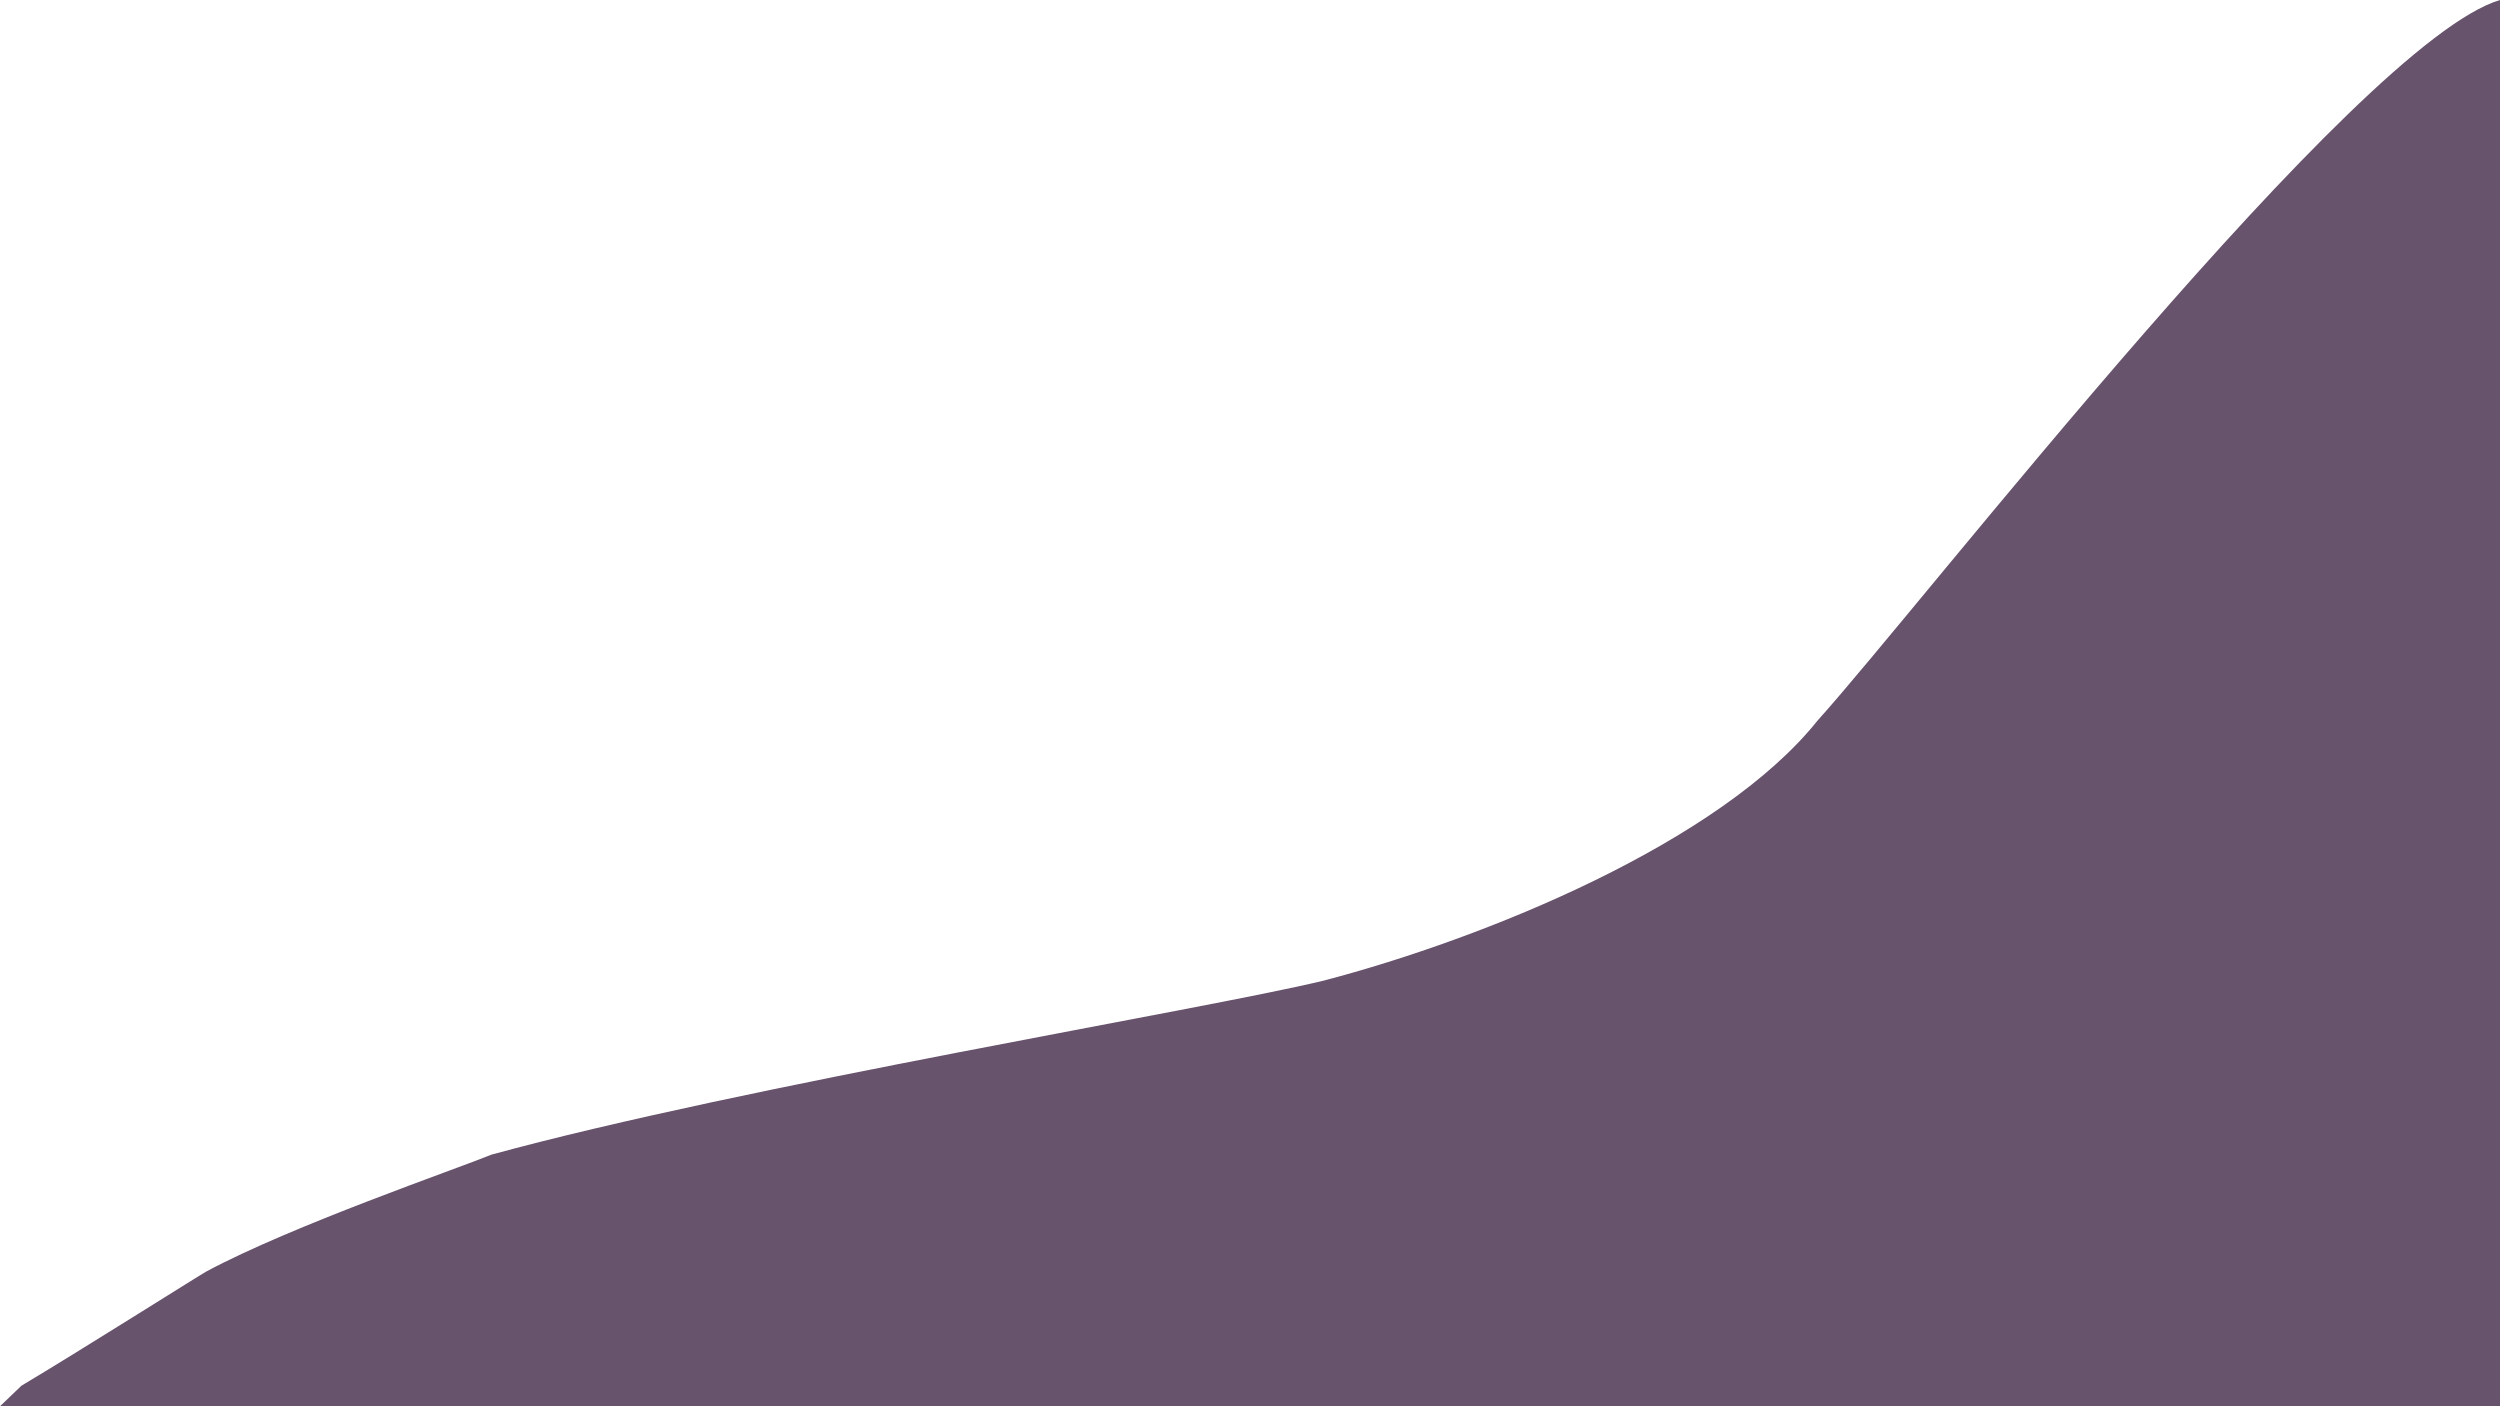<svg width="1920" height="1080" viewBox="0 0 1920 1080" fill="none" xmlns="http://www.w3.org/2000/svg">
<path d="M158.5 976.487C153.71 979.06 58.833 1039.04 16.5 1064.19L0 1080H1920V0C1810.5 32.635 1476 464.533 1396 553.258C1321 647.082 1141 720.511 1016.5 753.144C923.5 775.581 571.5 833.711 377.5 886.742C351.5 897.452 224 941.303 158.5 976.487Z" fill="#422849" opacity="0.8"/>
</svg>
